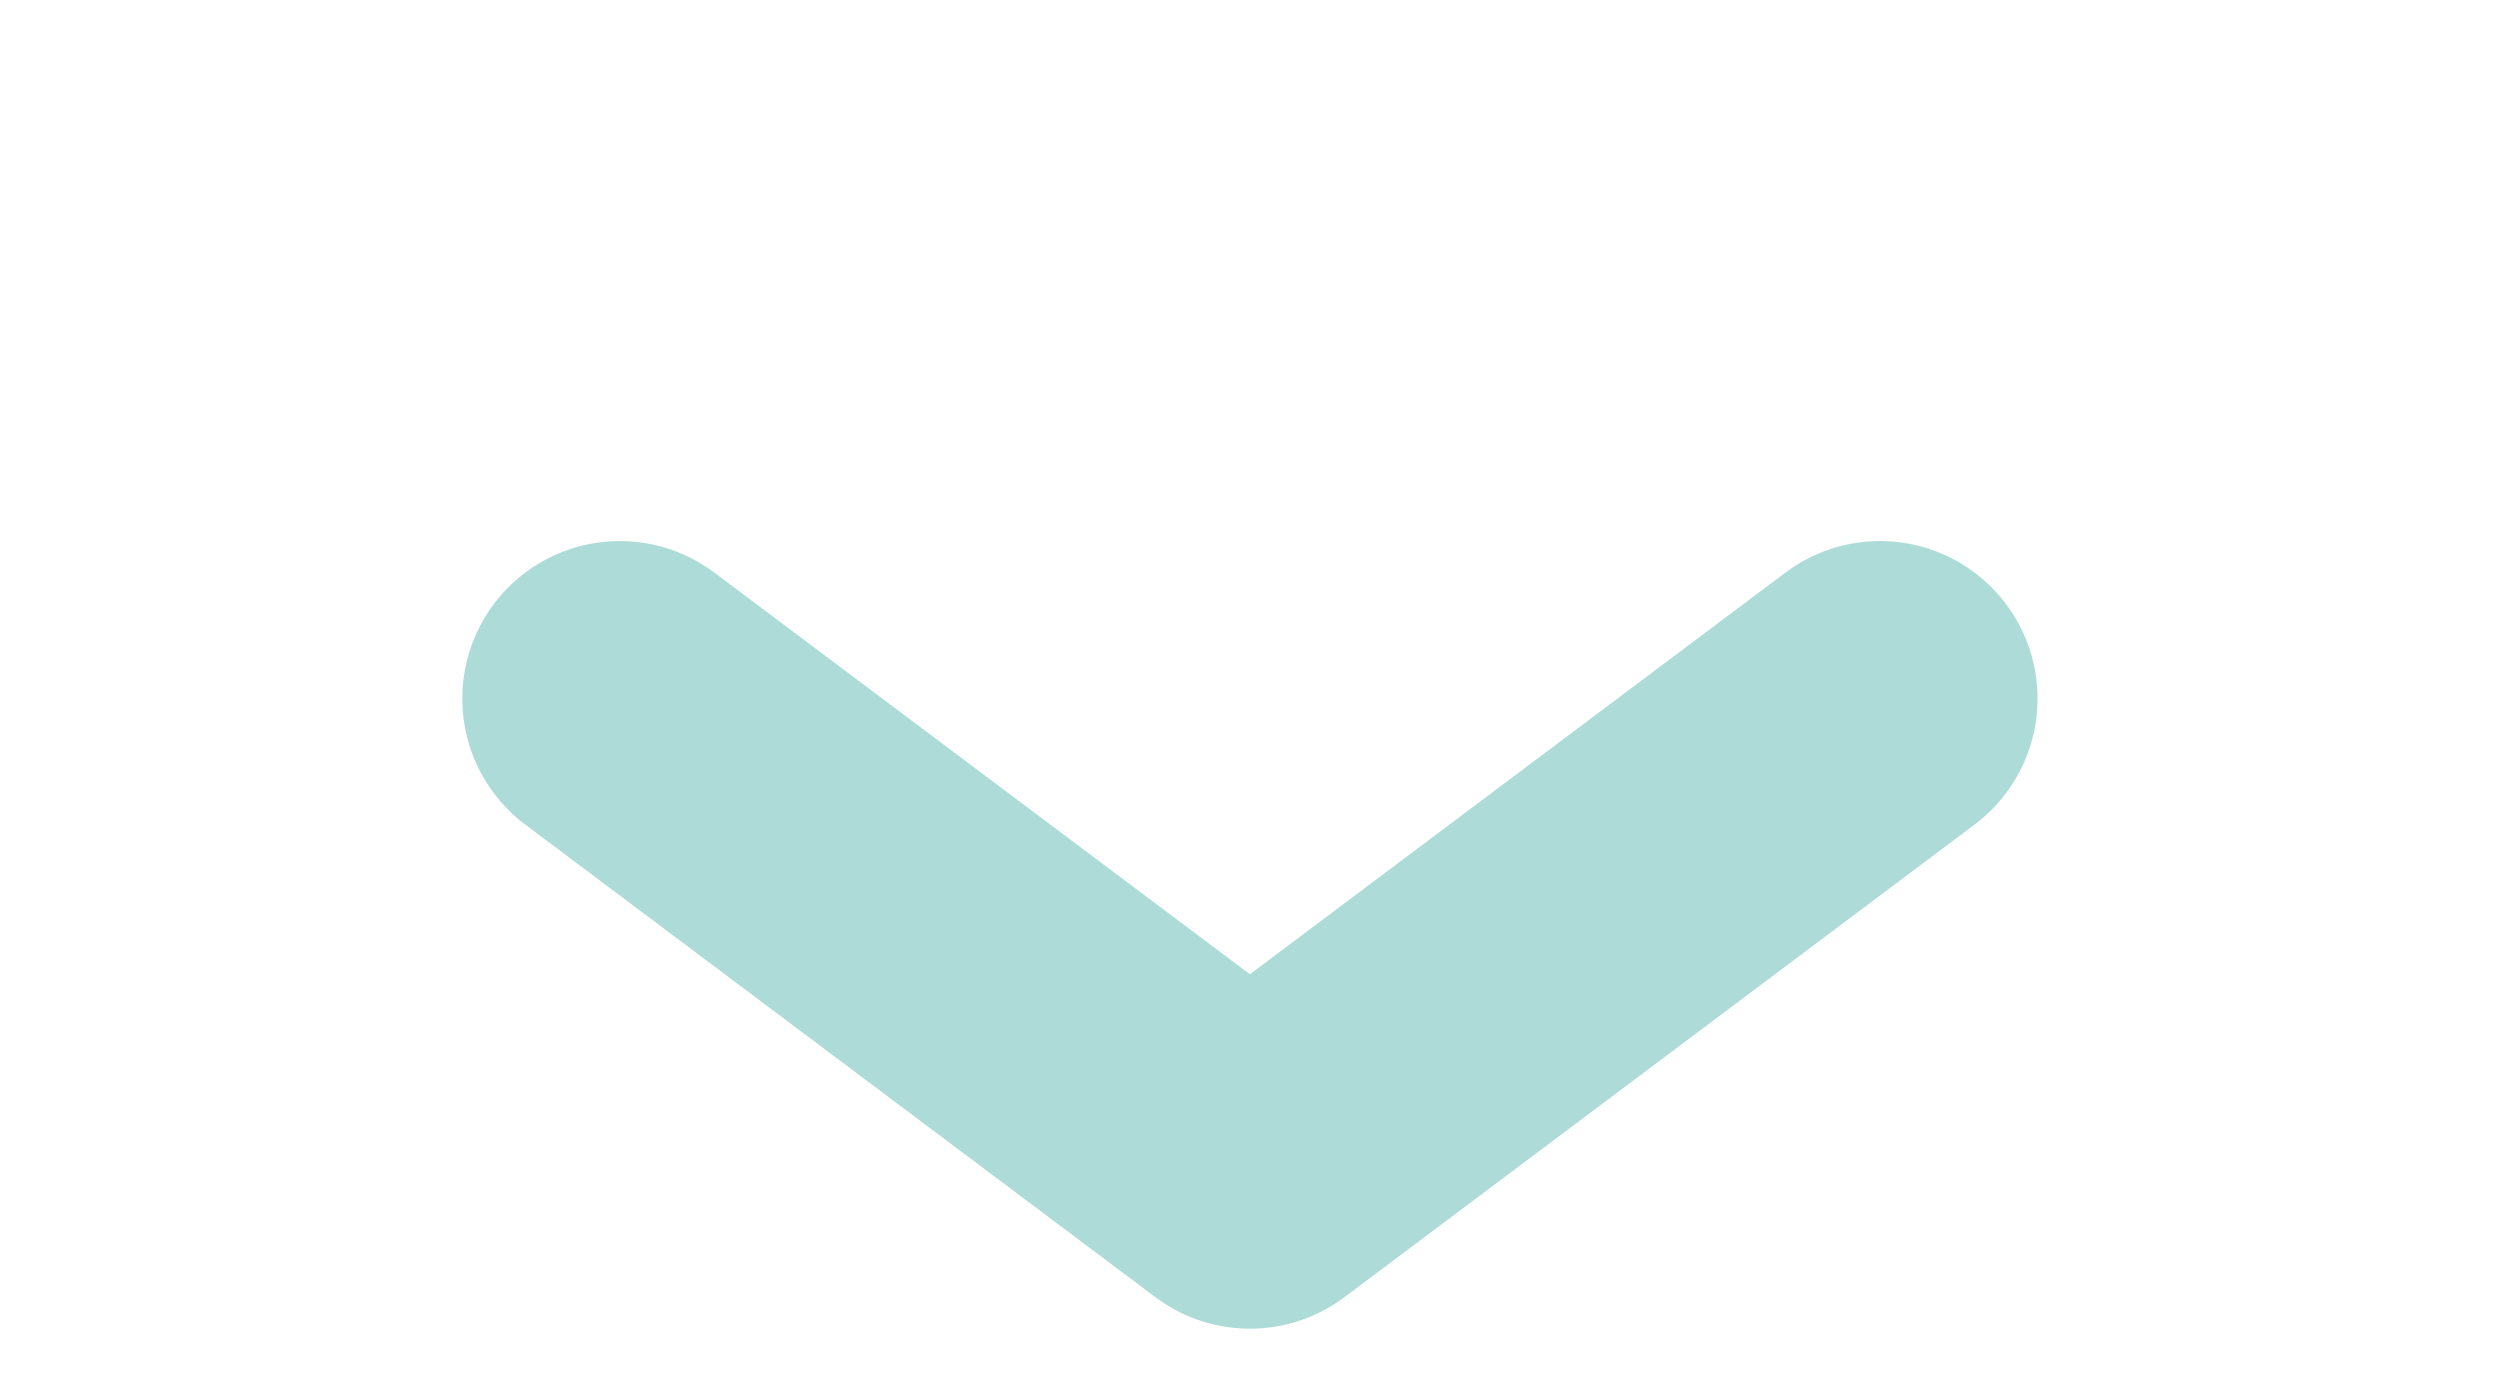 <svg id="圖層_1" data-name="圖層 1" xmlns="http://www.w3.org/2000/svg" viewBox="0 0 15.871 8.863"><defs><style>.cls-1{fill:#addbd7;fill-rule:evenodd;}</style></defs><path class="cls-1" d="M3.135,3.835a1,1,0,0,1,1.4-.2l3.4,2.55,3.4-2.55a1,1,0,0,1,1.2,1.6l-4,3a1,1,0,0,1-1.2,0l-4-3A1,1,0,0,1,3.135,3.835Z"/></svg>